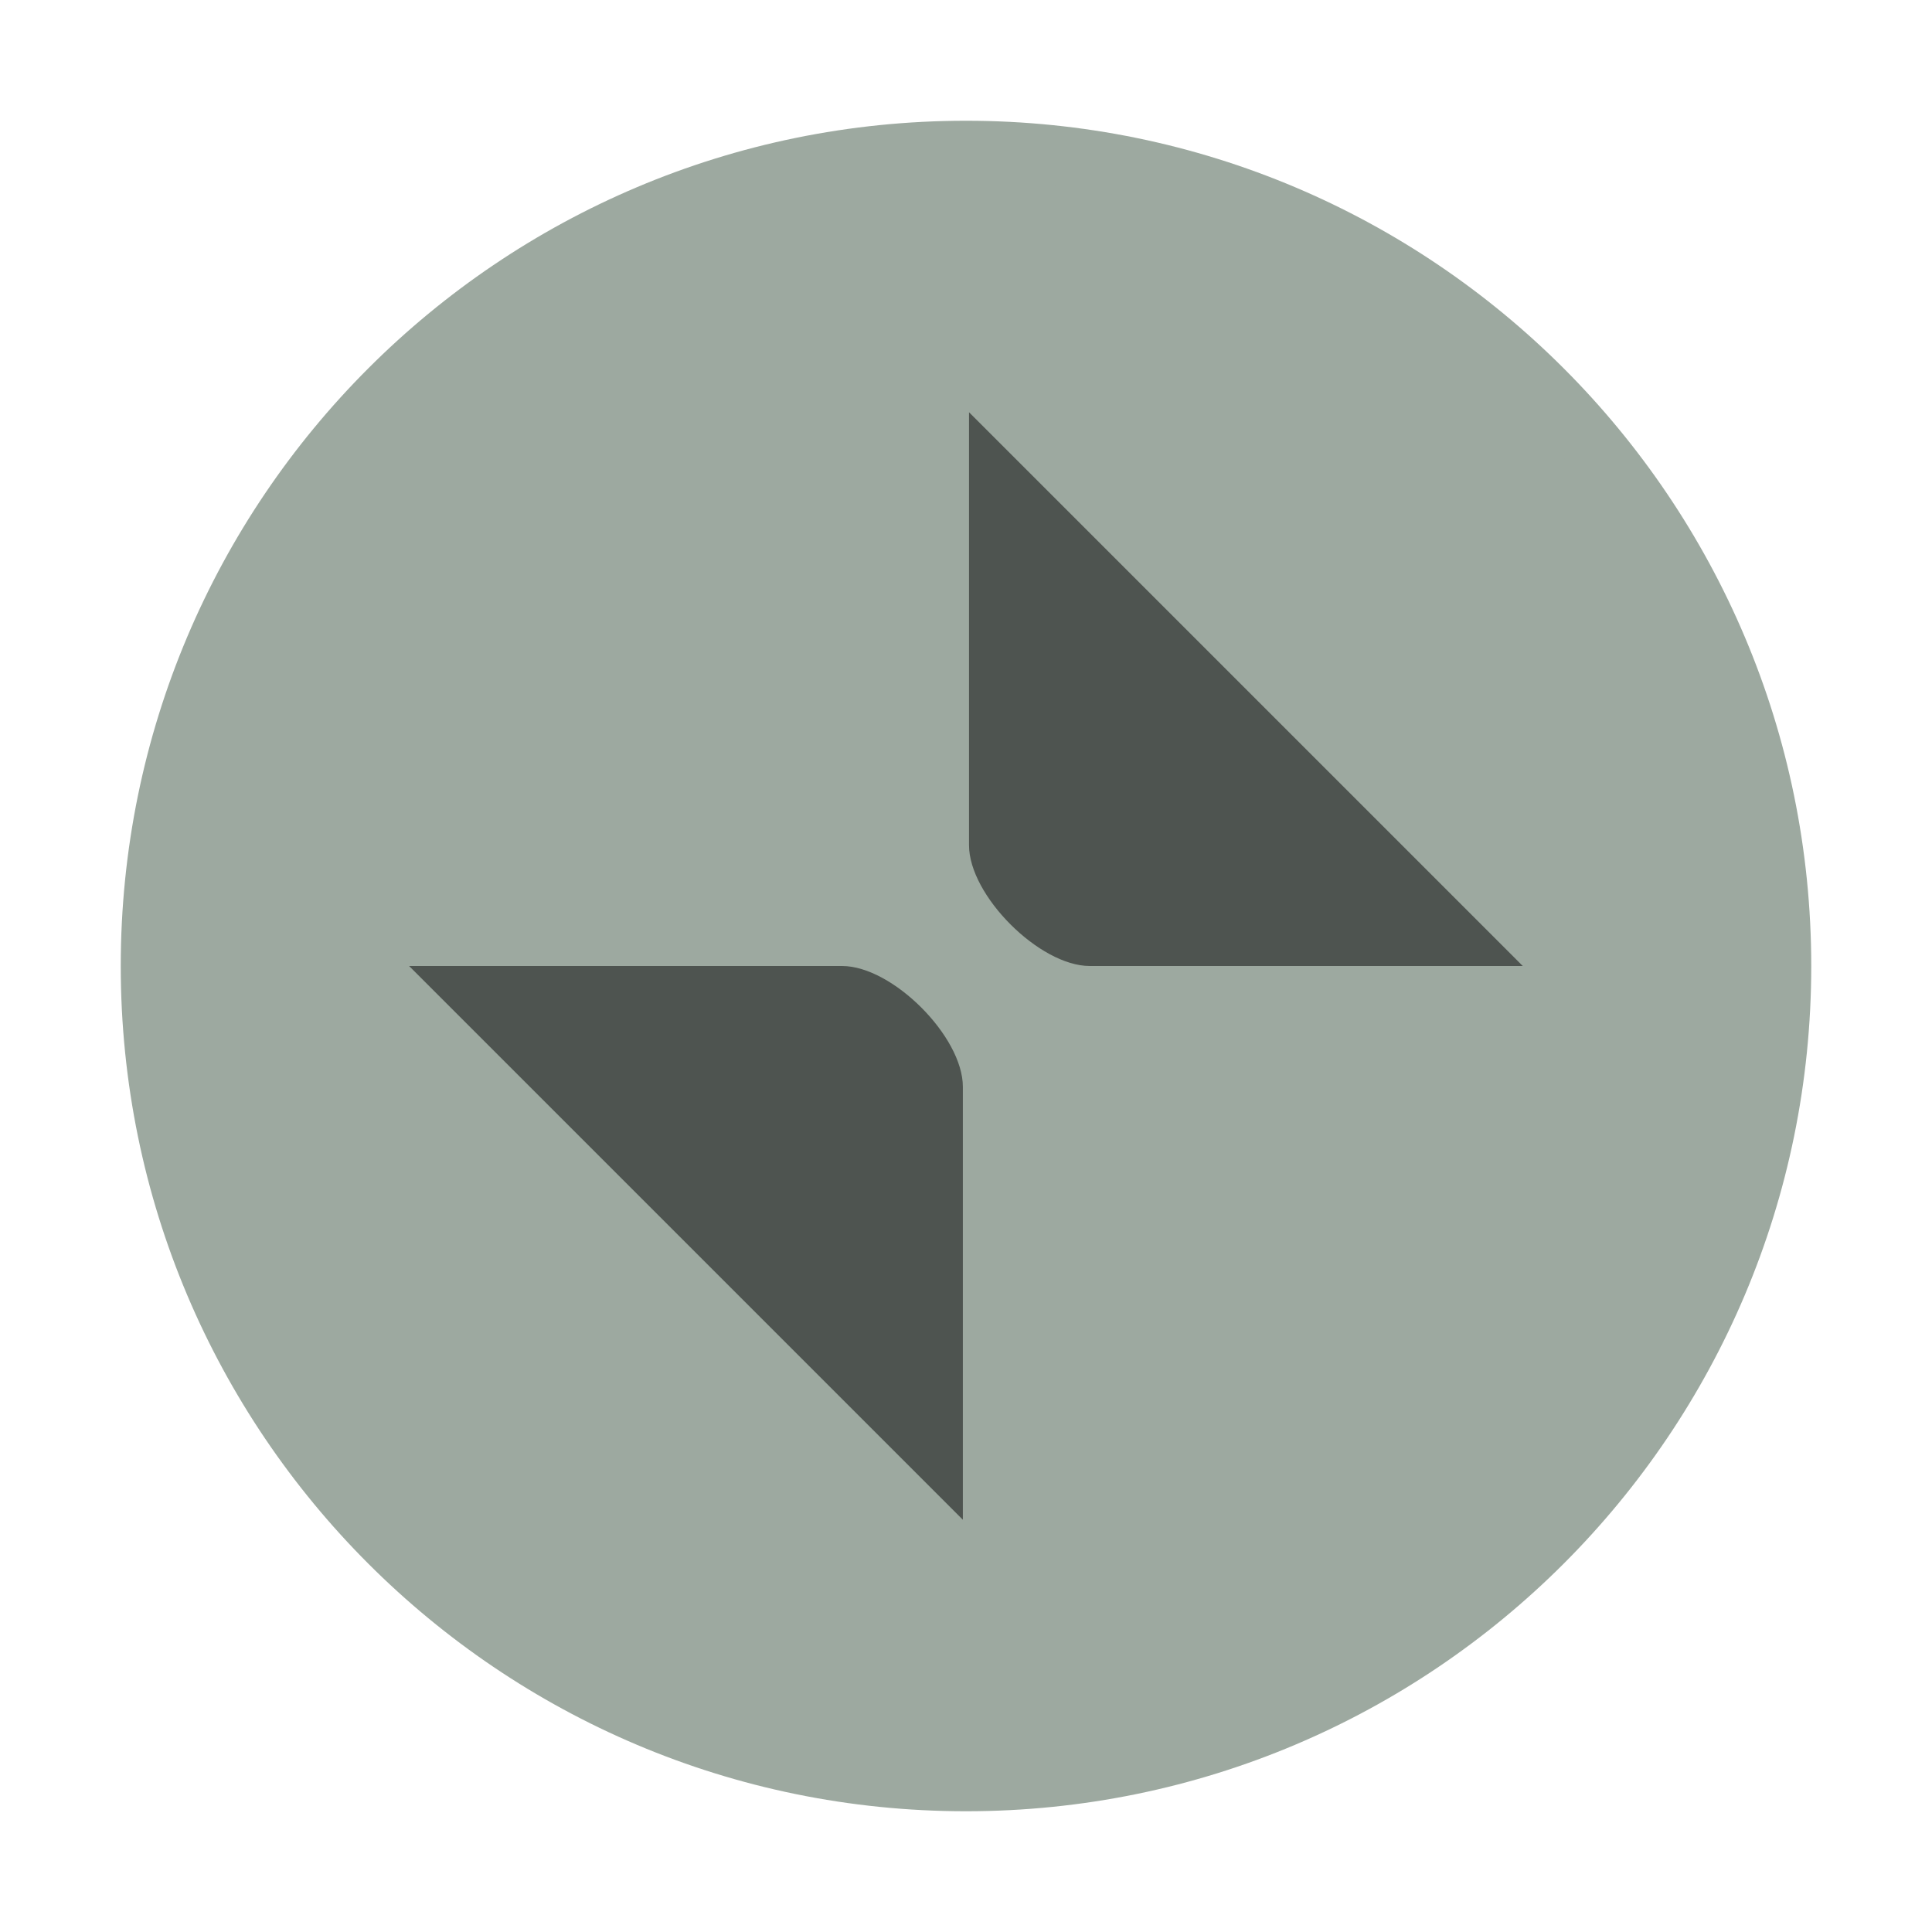 <svg width="16" height="16" version="1.1" xmlns="http://www.w3.org/2000/svg">
 <g id="titlebutton-minimize-backdrop" transform="translate(-253 268.64)">
  <rect x="253" y="-268.64" width="16" height="16" ry="1.6931e-5" opacity="0" stroke-width=".474" style="paint-order:markers stroke fill"/>
  <g transform="translate(254,-267.64)" enable-background="new">
   <g transform="translate(-5,-1033.4)" fill-rule="evenodd">
    <path d="m12 1047.4c3.866 0 7-3.134 7-7s-3.134-7-7-7c-3.866 0-7 3.134-7 7s3.134 7 7 7" fill="#9da9a0"/>
    <path d="m12 1046.9c3.59 0 6.5-2.91 6.5-6.5 0-3.59-2.91-6.5-6.5-6.5-3.59 0-6.5 2.91-6.5 6.5 0 3.59 2.91 6.5 6.5 6.5" fill="#9da9a0"/>
   </g>
  </g>
 </g>
 <path d="m8.025 3.414v3.586c0 0.416 0.584 1 1 1h3.586zm-4.637 4.586 4.586 4.586v-3.586c0-0.416-0.584-1-1-1z" opacity=".5" stroke-width="3.78"/>
</svg>
